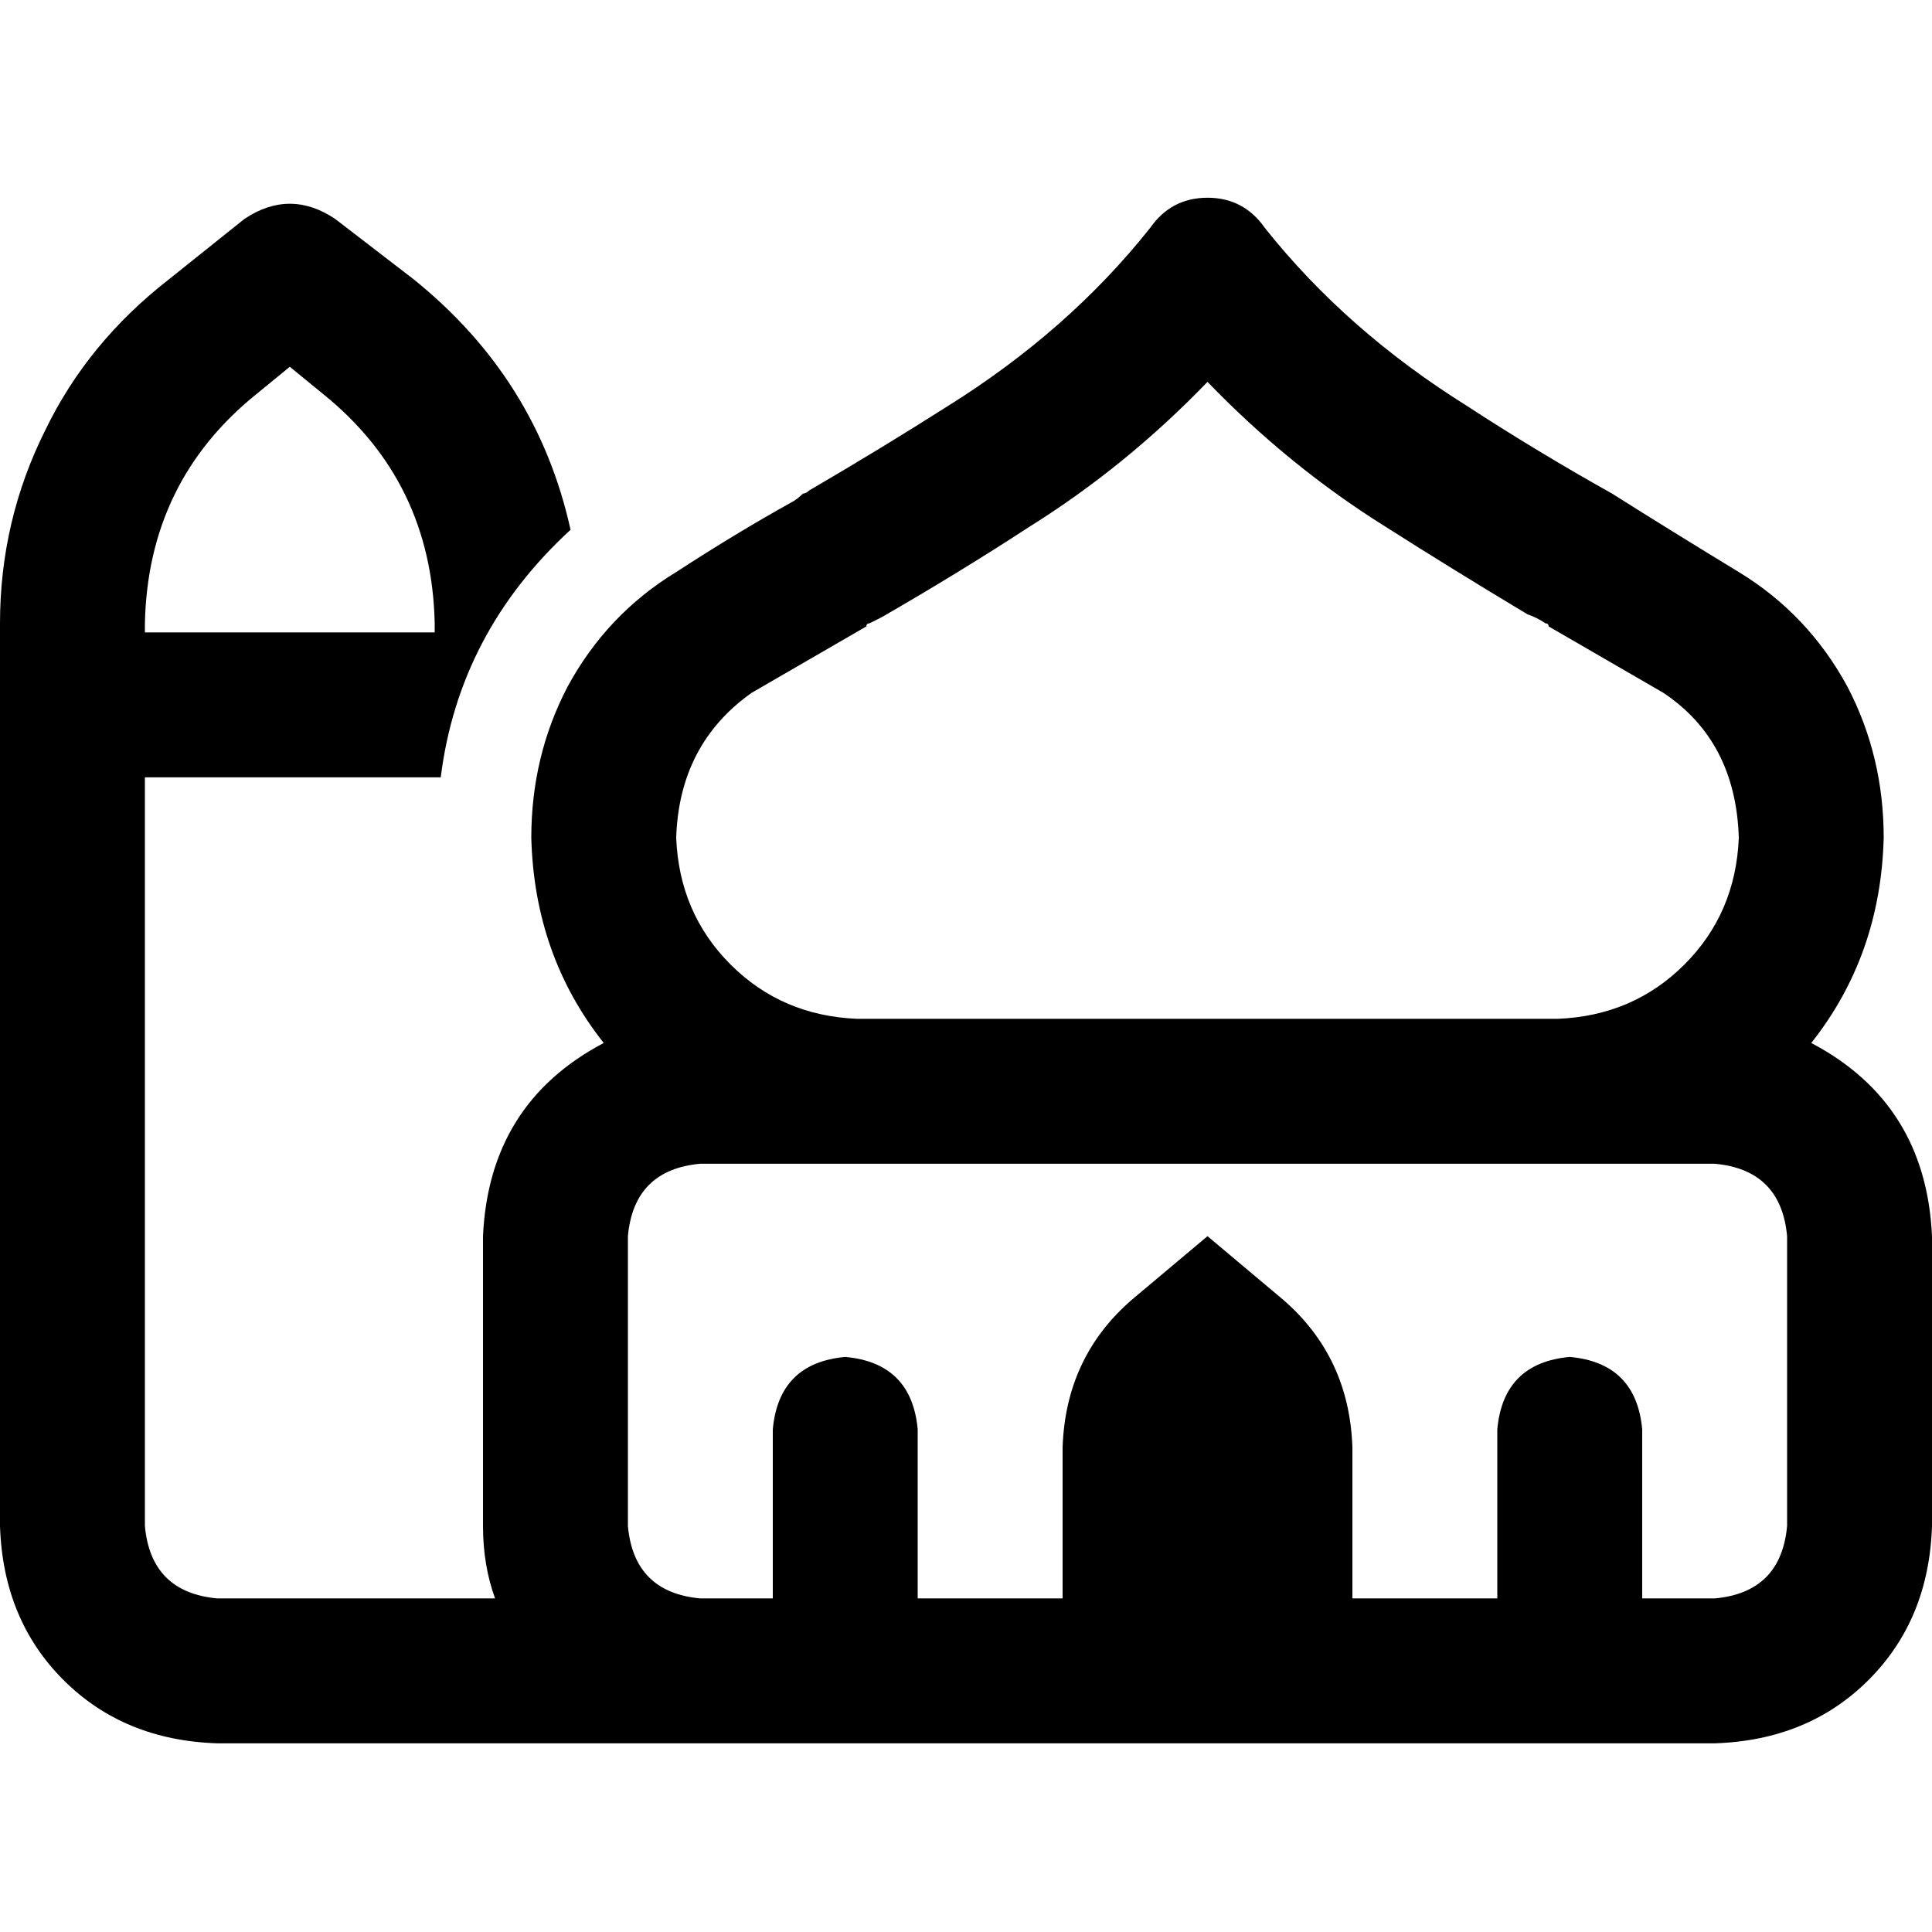 <svg xmlns="http://www.w3.org/2000/svg" viewBox="0 0 512 512">
  <path d="M 320 52.4 Q 329.6 52.4 335.2 60.4 Q 356.8 87.6 388.8 107.6 Q 407.2 119.6 427.2 130.8 Q 442.4 140.4 460.8 151.6 Q 479.2 162.8 489.6 182 Q 499.2 200.4 499.2 222 Q 498.4 253.2 480 276.4 Q 510.4 292.4 512 327.6 L 512 404.4 Q 511.2 429.2 495.2 445.2 Q 479.2 461.2 454.4 462 L 358.4 462 L 281.6 462 L 192 462 L 185.6 462 L 57.6 462 Q 32.8 461.2 16.8 445.2 Q 0.8 429.2 0 404.4 L 0 193.2 L 0 165.2 Q 0 138 12 114 Q 23.2 90.8 44.8 74 L 64.8 58 Q 76.8 50 88.8 58 L 109.6 74 Q 142.4 100.4 151.2 140.4 Q 121.6 167.6 116.8 206 L 115.2 206 L 38.4 206 L 38.4 404.4 Q 40 422 57.6 423.6 L 131.2 423.6 Q 128 414.8 128 404.4 L 128 327.6 Q 129.6 292.4 160 276.4 Q 141.6 253.2 140.8 222 Q 140.8 200.4 150.4 182 Q 160.8 162.8 179.2 151.6 Q 195.2 141.2 209.6 133.2 Q 211.2 132.4 212.8 130.8 L 212.8 130.8 Q 213.6 130.8 214.4 130 Q 233.6 118.8 251.2 107.6 Q 283.2 87.6 304.8 60.4 Q 310.4 52.4 320 52.4 L 320 52.4 Z M 185.6 423.6 L 192 423.6 L 204.8 423.6 L 204.8 378.8 Q 206.4 361.2 224 359.6 Q 241.6 361.2 243.2 378.8 L 243.2 423.6 L 281.6 423.6 L 281.6 383.6 Q 282.4 359.6 300 344.4 L 320 327.6 L 340 344.4 Q 357.6 359.6 358.4 383.6 L 358.4 423.6 L 396.8 423.6 L 396.8 378.8 Q 398.4 361.2 416 359.6 Q 433.6 361.2 435.2 378.8 L 435.2 423.6 L 454.4 423.6 Q 472 422 473.6 404.4 L 473.6 327.6 Q 472 310 454.4 308.4 L 412.8 308.4 L 320 308.4 L 227.2 308.4 L 185.6 308.4 Q 168 310 166.4 327.6 L 166.4 404.4 Q 168 422 185.6 423.6 L 185.6 423.6 Z M 38.4 167.6 L 115.2 167.6 L 115.2 165.2 Q 114.4 127.6 85.6 104.4 L 76.8 97.2 L 68 104.4 Q 39.2 127.6 38.4 165.2 L 38.4 167.6 L 38.4 167.6 Z M 460.8 222 Q 460 196.4 440.8 183.6 Q 425.6 174.8 410.4 166 Q 410.4 165.2 409.6 165.2 Q 407.2 163.6 404.8 162.8 Q 384.8 150.8 367.2 139.6 Q 341.6 123.6 320 101.2 Q 298.4 123.6 272.8 139.6 Q 254.4 151.6 233.6 163.6 Q 232 164.4 230.4 165.2 Q 229.6 165.2 229.6 166 Q 214.4 174.8 199.2 183.6 Q 180 197.2 179.2 222 Q 180 242 193.6 255.6 Q 207.2 269.2 227.2 270 L 320 270 L 412.8 270 Q 432.8 269.2 446.4 255.6 Q 460 242 460.8 222 L 460.8 222 Z" />
</svg>